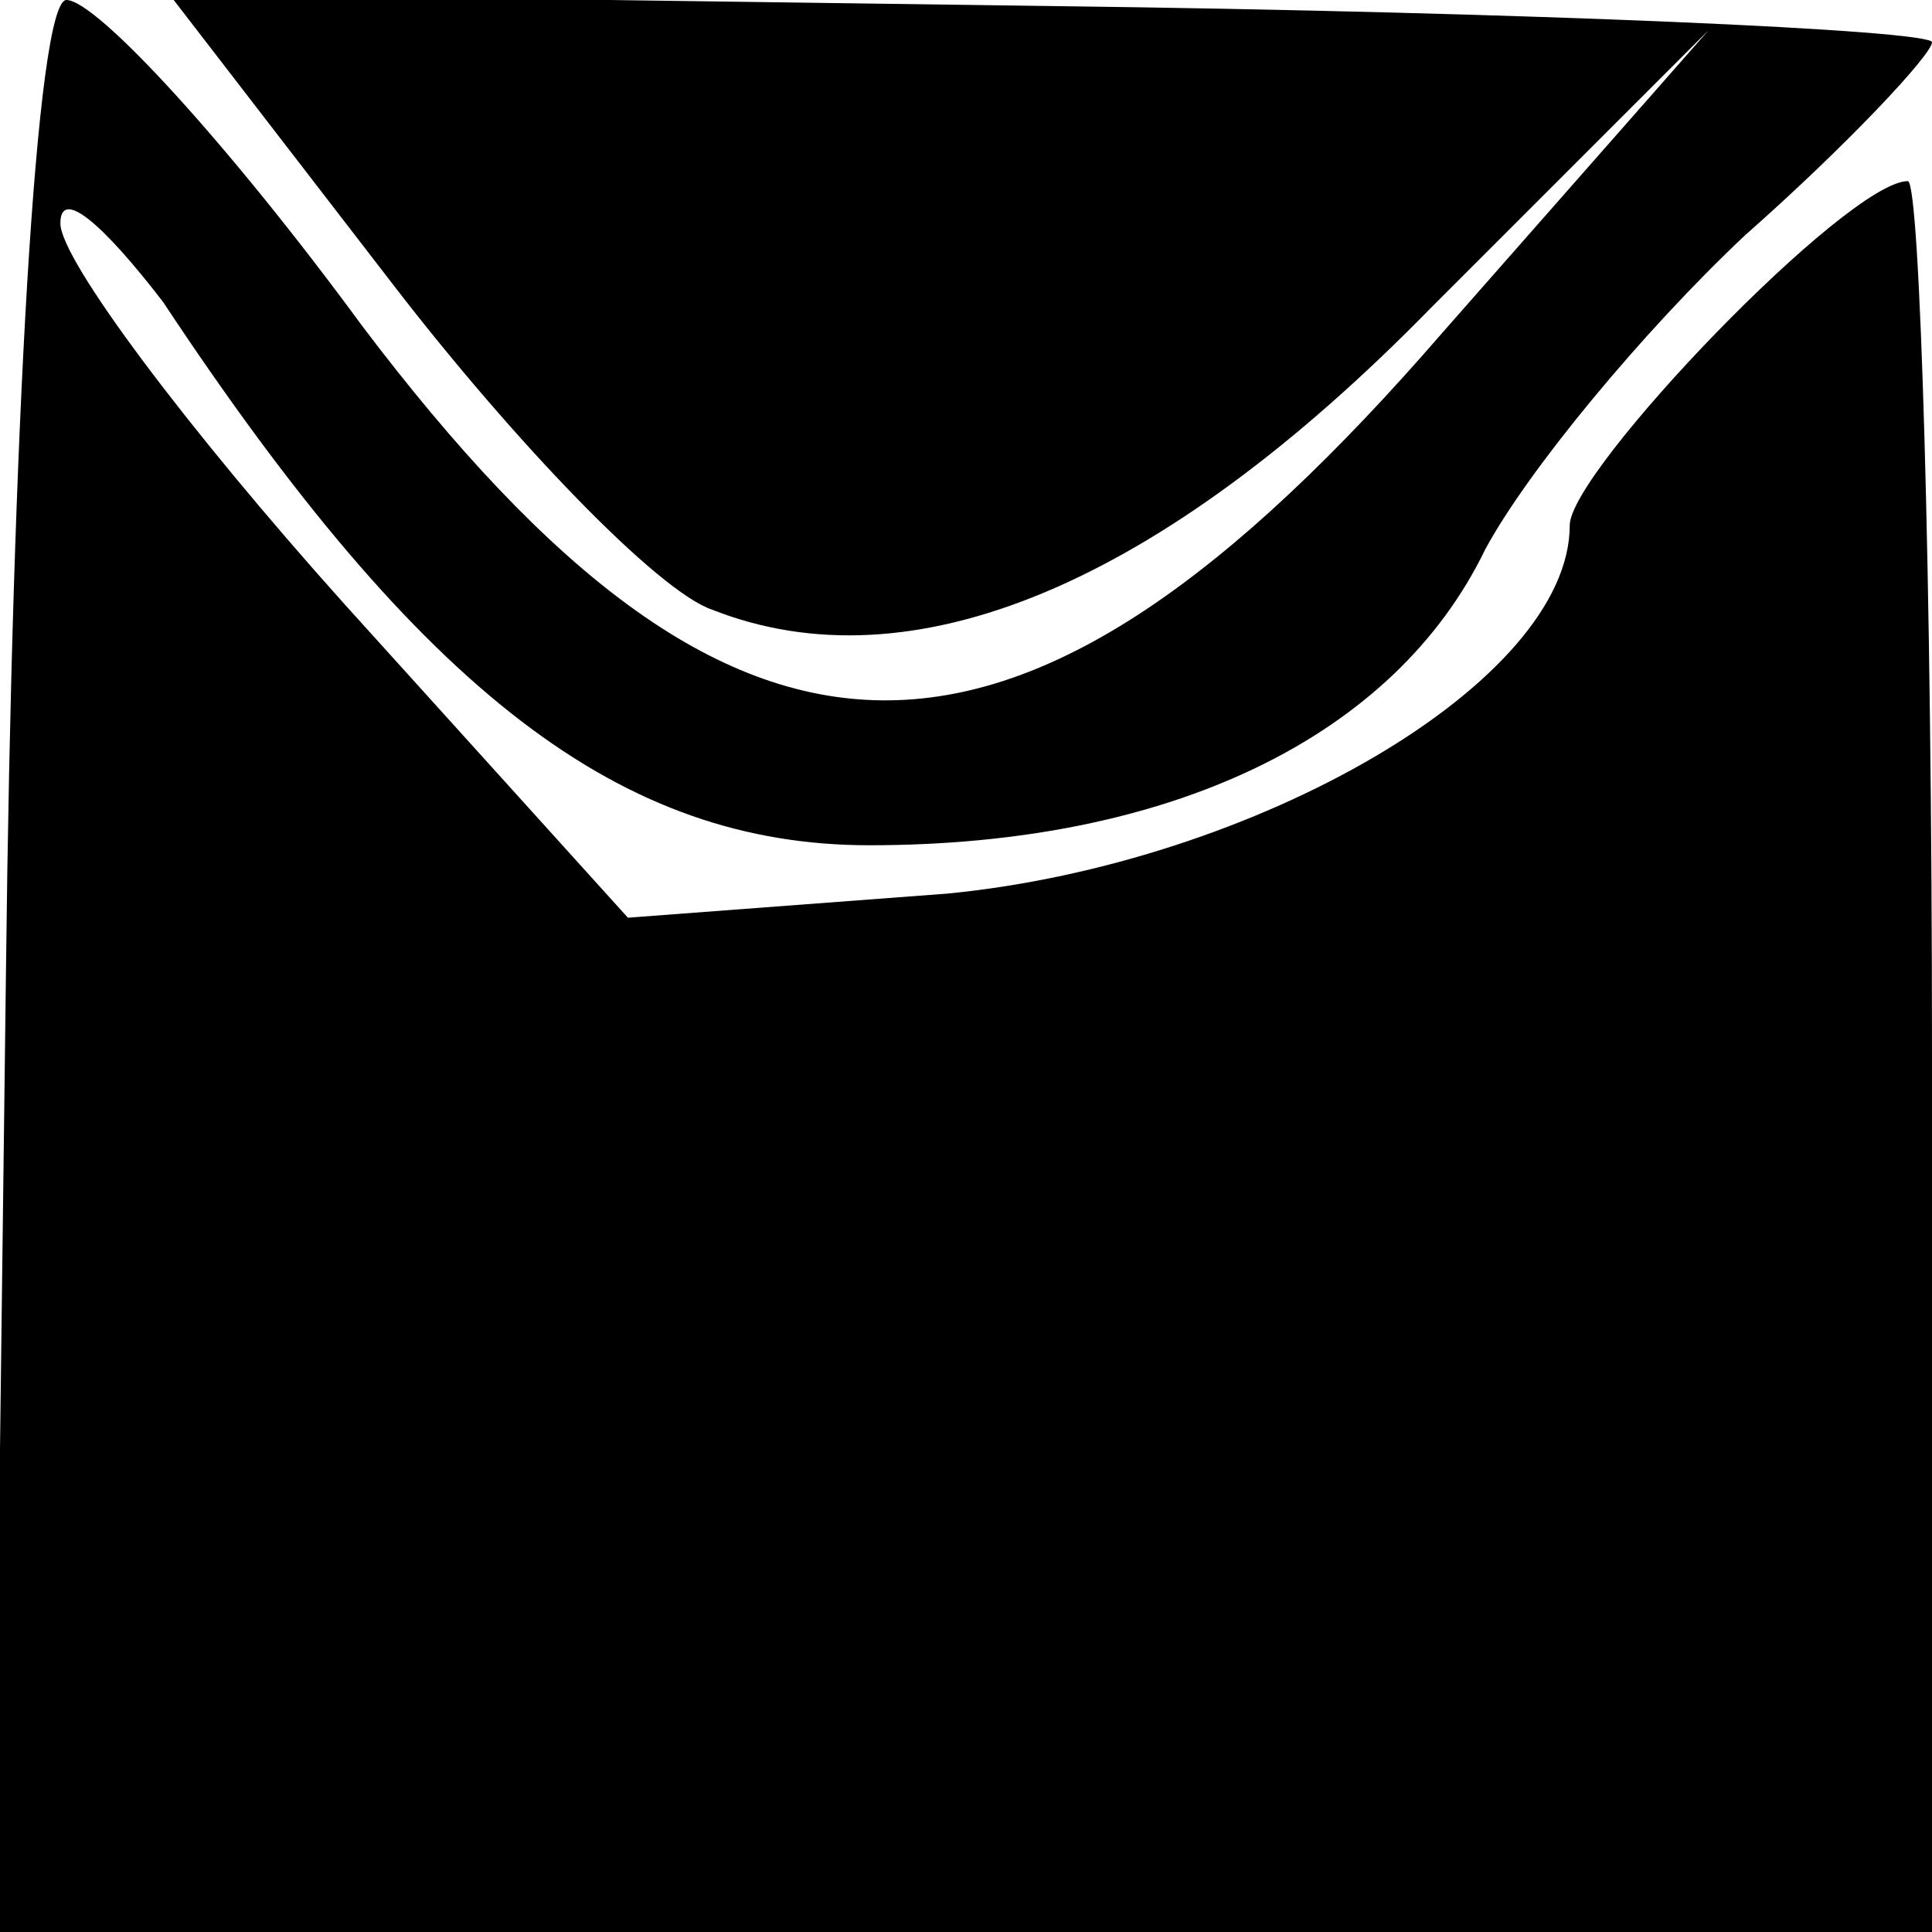 <?xml version="1.0" standalone="no"?>
<!DOCTYPE svg PUBLIC "-//W3C//DTD SVG 20010904//EN"
 "http://www.w3.org/TR/2001/REC-SVG-20010904/DTD/svg10.dtd">
<svg version="1.0" xmlns="http://www.w3.org/2000/svg"
 width="32pt" height="32pt" viewBox="0 0 32 32"
 preserveAspectRatio="xMidYMid meet">
<g transform="translate(0,32) scale(0.1,-0.1)"
fill="#000000" stroke="none">
<path fill="#000000" stroke="none" d="M1 160 l-2 -160 160 0 161 0 0 145 c0
80 -2 145 -4 145 -10 0 -56 -48 -56 -57 0 -26 -52 -56 -103 -61 l-53 -4 -47
52 c-26 29 -47 57 -47 63 0 6 7 0 17 -13 43 -65 76 -90 117 -90 50 0 87 18
102 49 7 13 26 36 43 52 17 15 31 30 31 32 0 2 -66 5 -146 6 l-146 2 37 -48
c20 -26 44 -51 53 -54 33 -13 74 4 119 50 l46 46 -44 -50 c-71 -82 -117 -81
-179 1 -22 30 -44 54 -49 54 -5 0 -9 -72 -10 -160z"/>
</g>
</svg>
